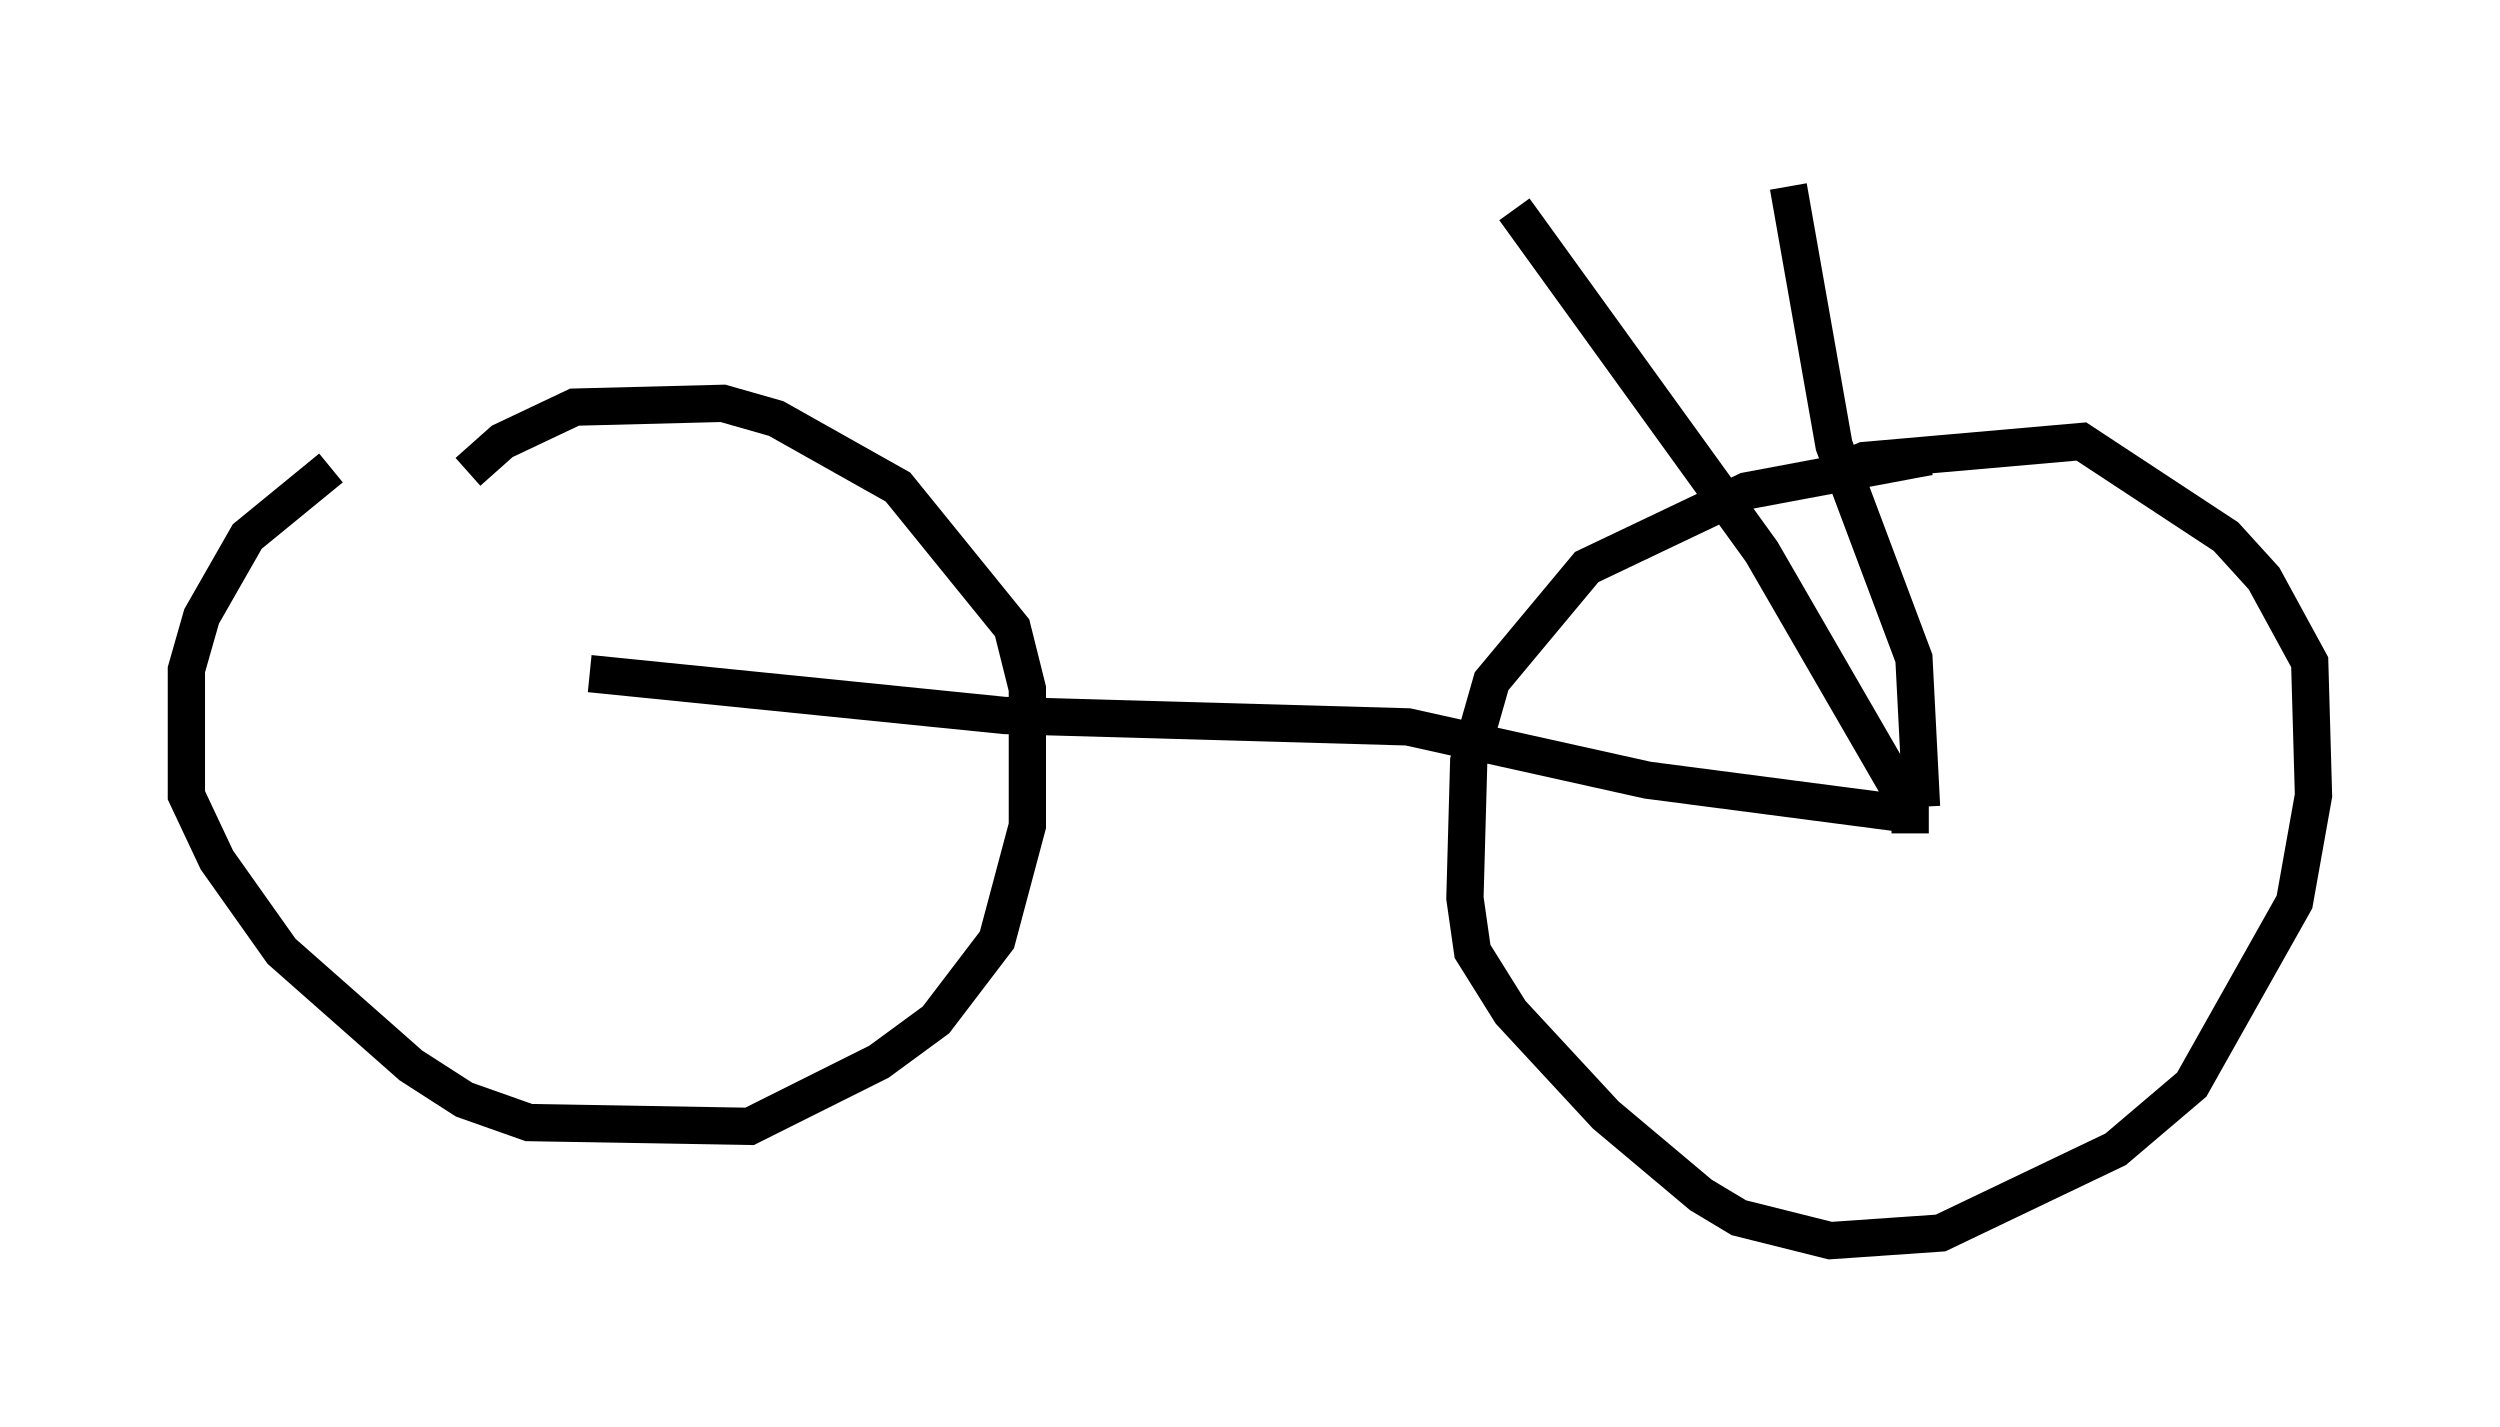 <?xml version="1.0" encoding="utf-8" ?>
<svg baseProfile="full" height="38.277" version="1.1" width="67.065" xmlns="http://www.w3.org/2000/svg" xmlns:ev="http://www.w3.org/2001/xml-events" xmlns:xlink="http://www.w3.org/1999/xlink"><defs /><rect fill="white" height="38.277" width="67.065" x="0" y="0" /><path d="M12.554, 10.819 m-3.675, 1.735 l-2.246, 1.838 -1.225, 2.144 l-0.408, 1.429 0.0, 3.369 l0.817, 1.735 1.735, 2.45 l3.471, 3.063 1.429, 0.919 l1.735, 0.613 5.921, 0.102 l3.471, -1.735 1.531, -1.123 l1.633, -2.144 0.817, -3.063 l0.0, -3.675 -0.408, -1.633 l-3.063, -3.777 -3.267, -1.838 l-1.429, -0.408 -3.981, 0.102 l-1.94, 0.919 -0.919, 0.817 m39.2, -0.408 l-4.9, 0.919 -4.288, 2.042 l-2.552, 3.063 -0.613, 2.144 l-0.102, 3.675 0.204, 1.429 l1.021, 1.633 2.552, 2.756 l2.552, 2.144 1.021, 0.613 l2.45, 0.613 2.96, -0.204 l4.696, -2.246 2.042, -1.735 l2.756, -4.9 0.51, -2.858 l-0.102, -3.573 -1.225, -2.246 l-1.021, -1.123 -3.879, -2.552 l-5.819, 0.51 -0.715, 0.306 m-33.484, 7.452 l0.0, 0.0 m35.73, 1.531 l-0.204, -3.981 -2.144, -5.717 l-1.225, -6.942 m3.063, 16.334 l-3.777, -6.533 -6.635, -9.188 m10.617, 16.742 l0.0, -0.51 -7.044, -0.919 l-6.431, -1.429 -10.821, -0.306 l-11.127, -1.123 " fill="none" stroke="black" stroke-width="1" /></svg>